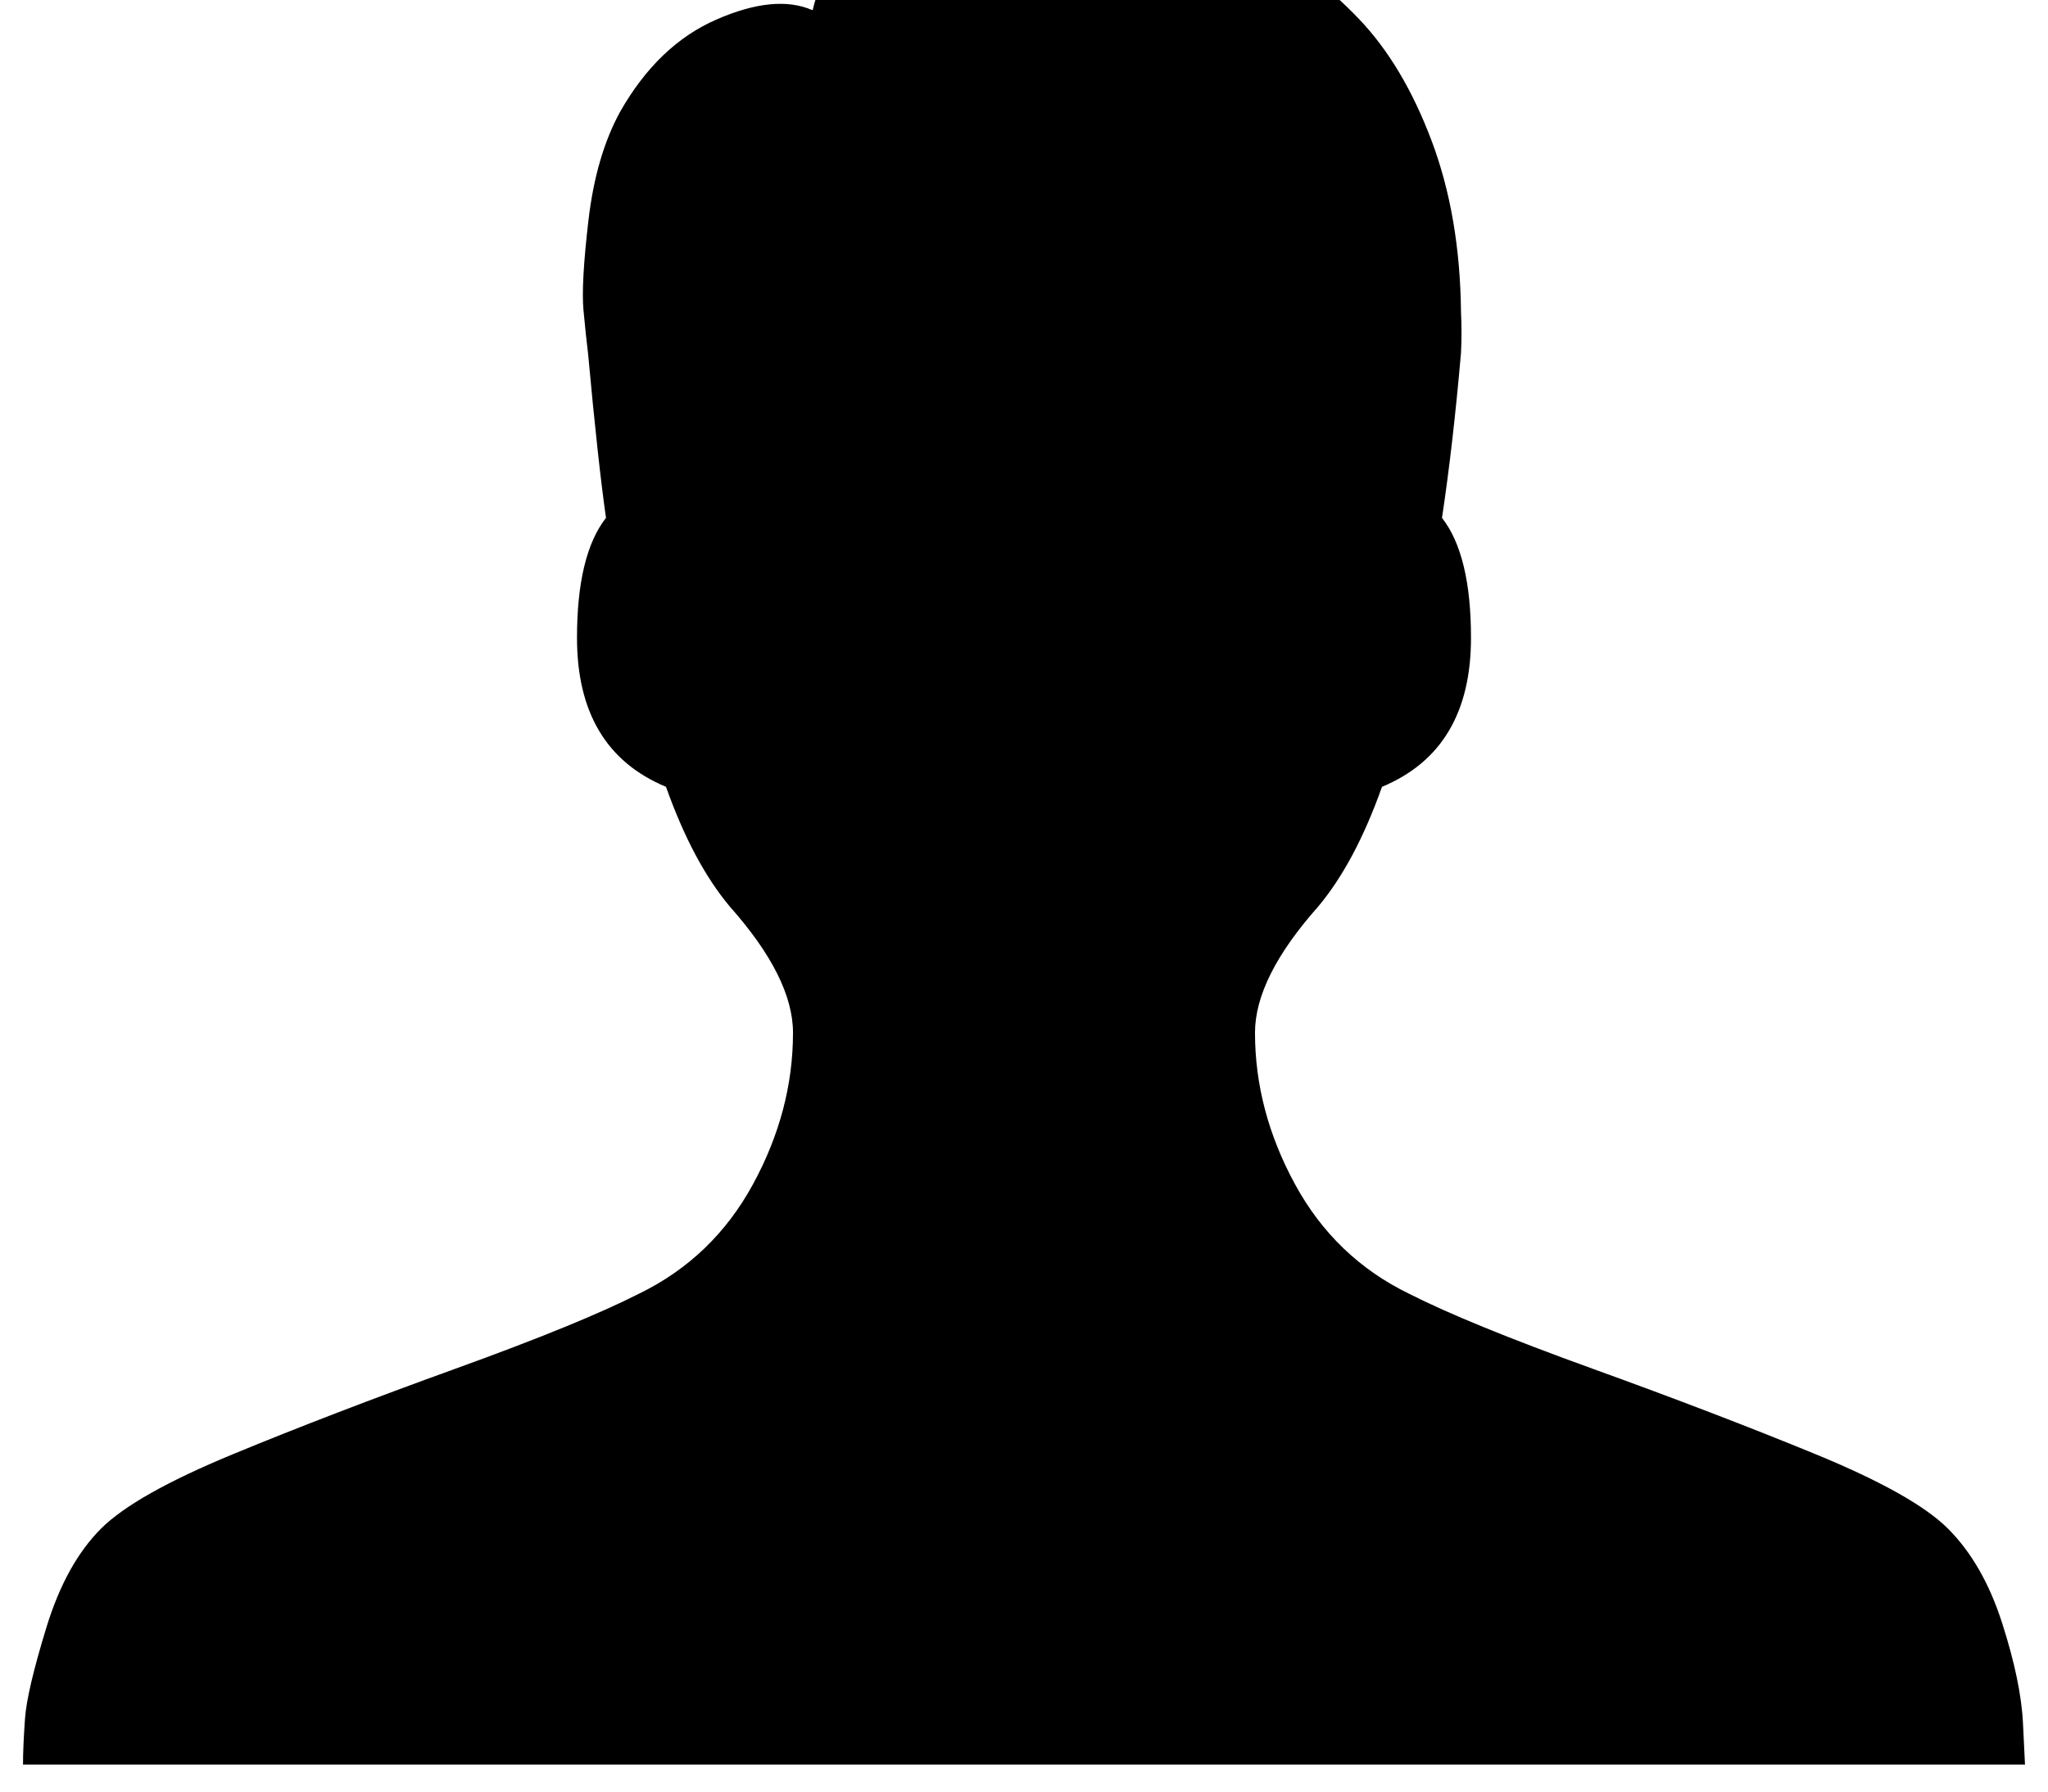 <?xml version="1.0" encoding="utf-8"?>
<svg width="2048" height="1792" xmlns="http://www.w3.org/2000/svg"><path d="M23 1765q0-18 2-46t21.5-91.5T101 1529q34-34 132-74.5t222.5-85.5 183.5-75q74-36 114-109.5t40-151.5q0-55-63-126-37-44-64-120-89-37-89-149 0-83 29-120-8-56-18-165-2-16-4.5-42.5t5-90.5T620 112q38-67 96.5-92.5T812 10q1 0 1-1 2-10 9-26.5t29-44 51-42.5q16-8 52-12.5t87.5-1 107 15.5 111 43.5T1359 19t72.5 121.5T1461 312q1 21 0 41-8 92-19 165 29 37 29 120 0 112-89 149-27 76-64 120-63 71-63 126 0 78 40 151.5t114 109.5q59 30 183.5 75t223 85.5T1948 1529q35 35 54 94t21 101l2 41H23z" fill="undefined"/></svg>